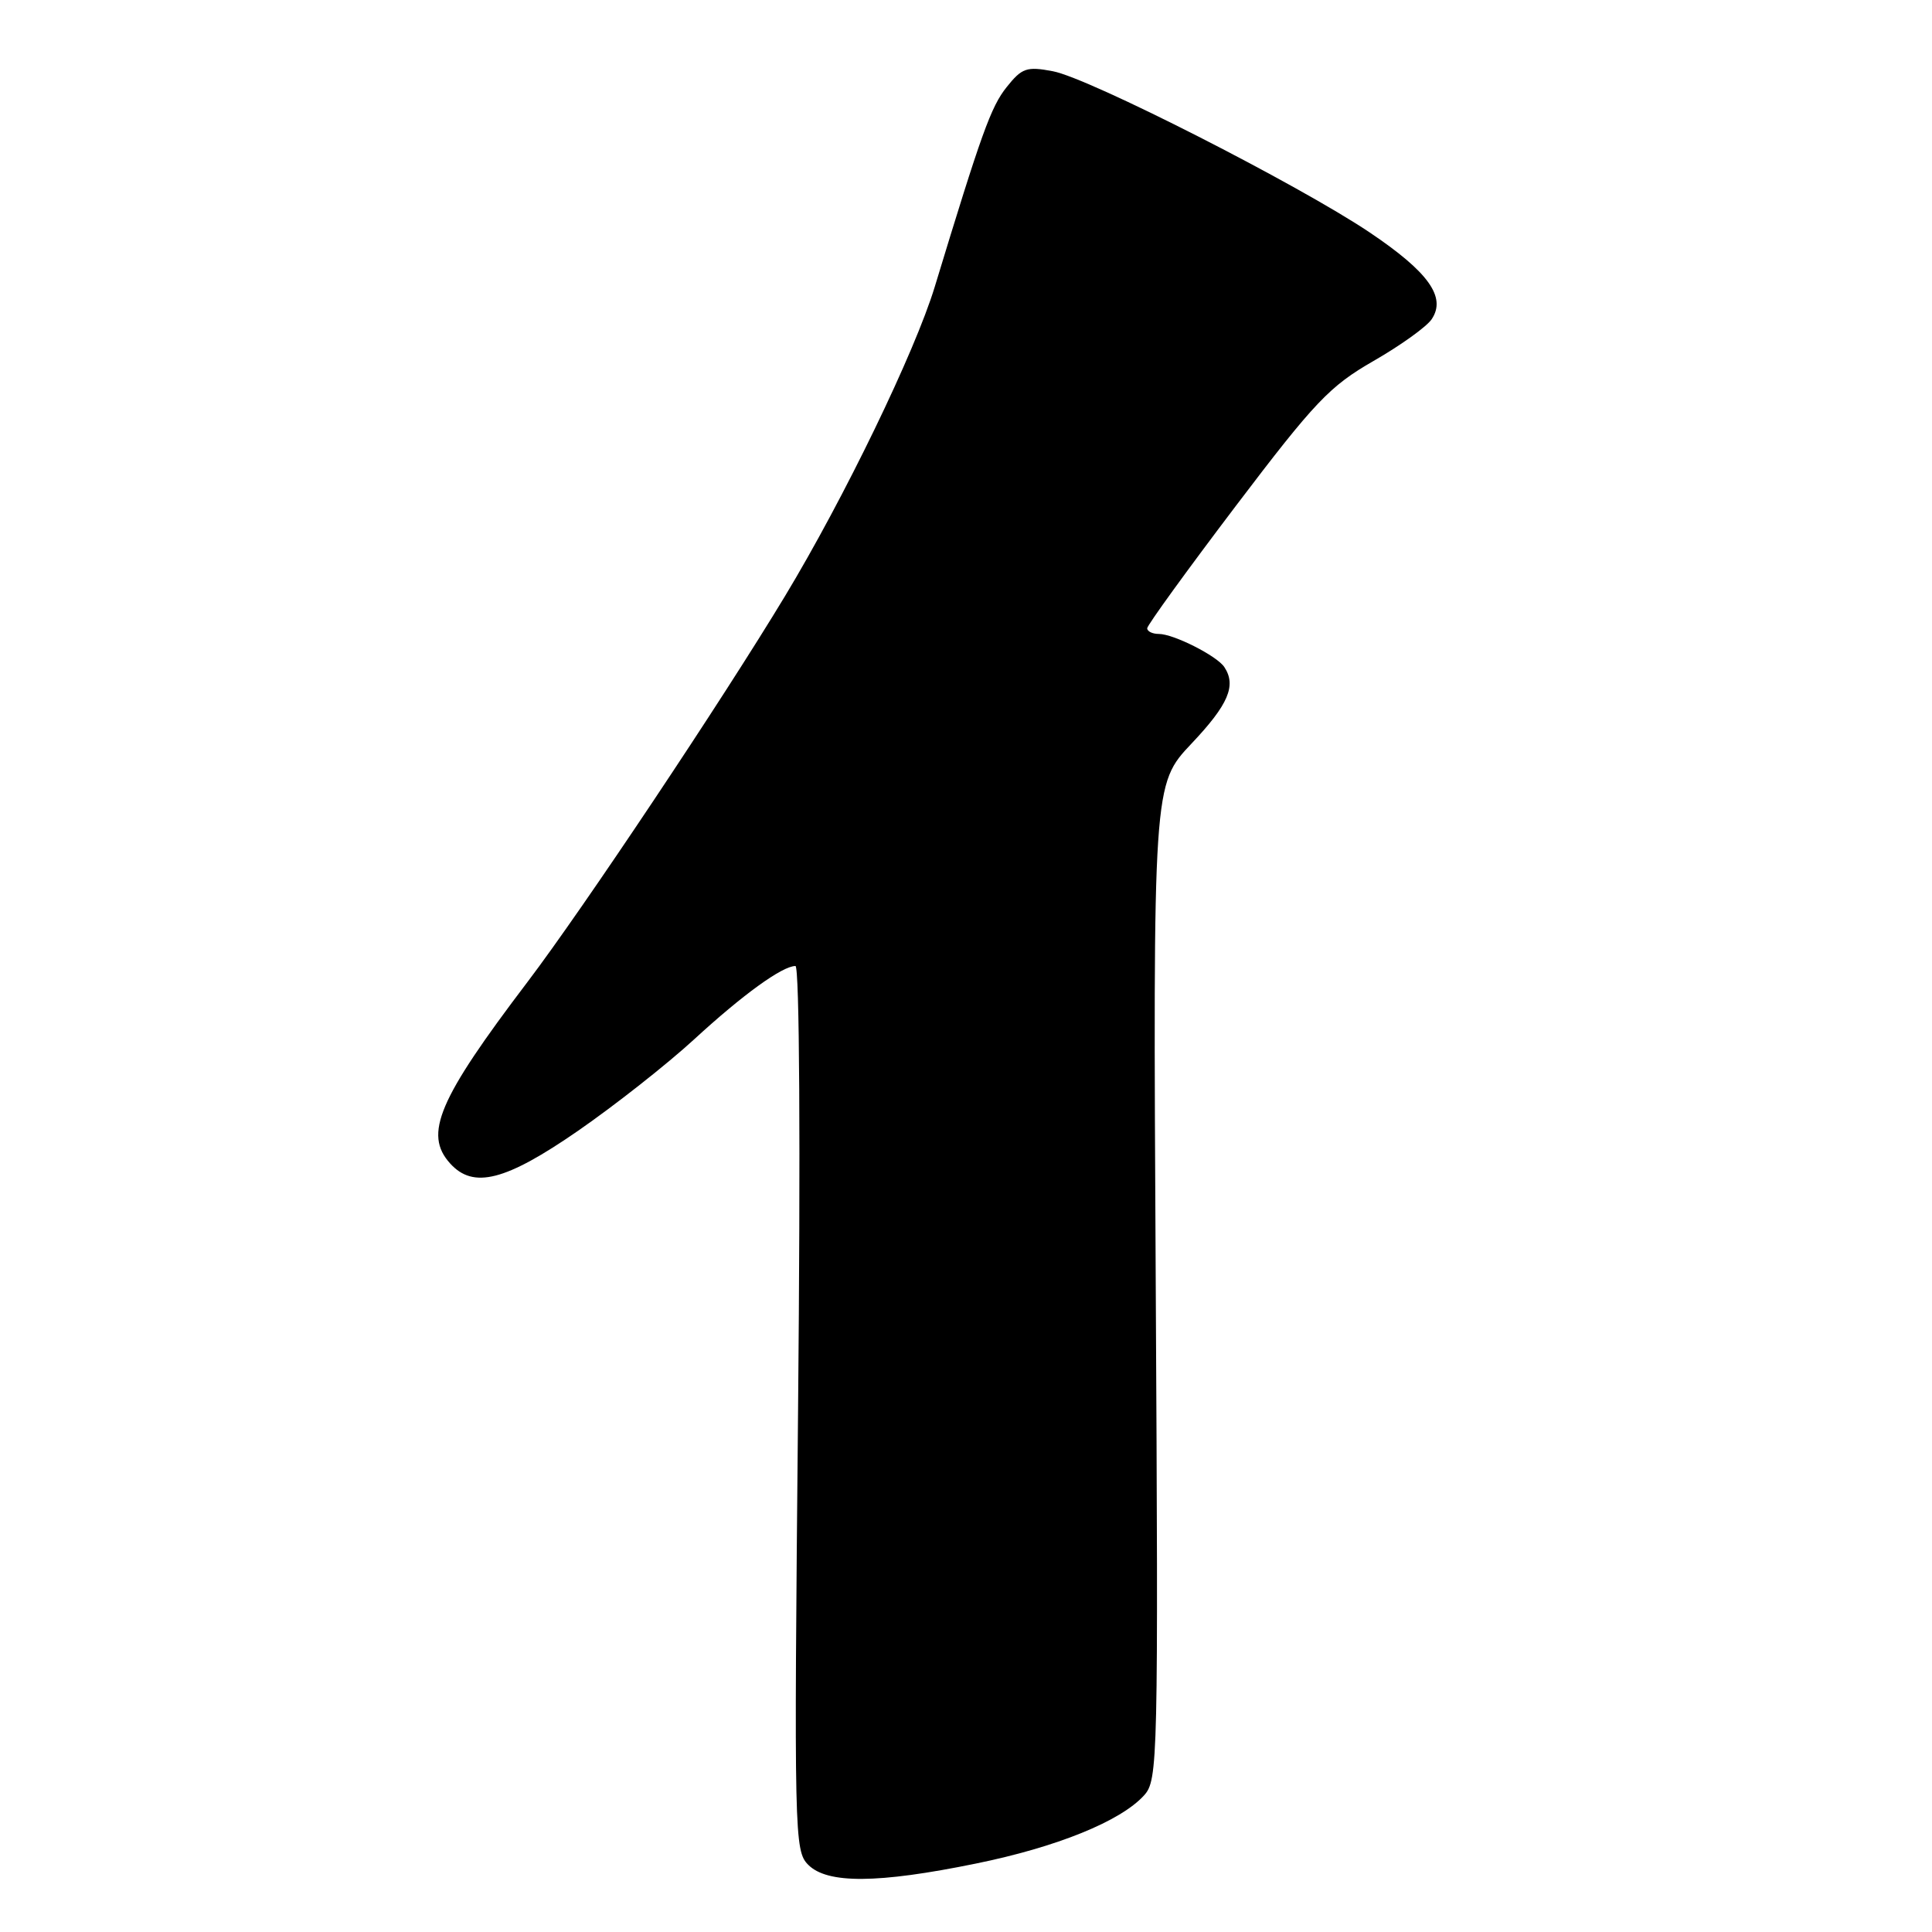 <?xml version="1.0" encoding="UTF-8" standalone="no"?>
<!DOCTYPE svg PUBLIC "-//W3C//DTD SVG 1.1//EN" "http://www.w3.org/Graphics/SVG/1.1/DTD/svg11.dtd" >
<svg xmlns="http://www.w3.org/2000/svg" xmlns:xlink="http://www.w3.org/1999/xlink" version="1.1" viewBox="0 0 256 256">
 <g >
 <path fill="currentColor"
d=" M 129.27 246.94 C 140.04 244.75 148.49 241.32 151.59 237.90 C 153.44 235.86 153.49 233.58 153.14 169.86 C 152.78 103.93 152.78 103.93 157.89 98.52 C 162.77 93.36 163.85 90.84 162.23 88.39 C 161.26 86.91 155.50 84.00 153.55 84.00 C 152.70 84.00 152.01 83.66 152.01 83.25 C 152.02 82.84 157.31 75.54 163.76 67.03 C 174.25 53.20 176.19 51.17 182.00 47.83 C 185.57 45.78 189.05 43.29 189.71 42.29 C 191.67 39.37 189.28 36.04 181.49 30.80 C 172.05 24.46 144.30 10.33 139.51 9.44 C 136.04 8.78 135.41 9.00 133.38 11.55 C 131.31 14.14 130.06 17.61 123.86 38.00 C 121.23 46.64 111.86 66.00 104.01 79.00 C 95.74 92.71 77.21 120.48 69.93 130.07 C 58.06 145.71 56.12 150.27 59.65 154.17 C 62.73 157.57 66.98 156.48 76.59 149.84 C 81.49 146.45 88.42 140.99 92.00 137.70 C 98.43 131.79 103.65 128.01 105.40 128.00 C 105.94 128.00 106.08 151.94 105.75 186.60 C 105.21 243.28 105.25 245.25 107.10 247.10 C 109.63 249.63 116.29 249.59 129.27 246.94 Z "/>
</g>
</svg>